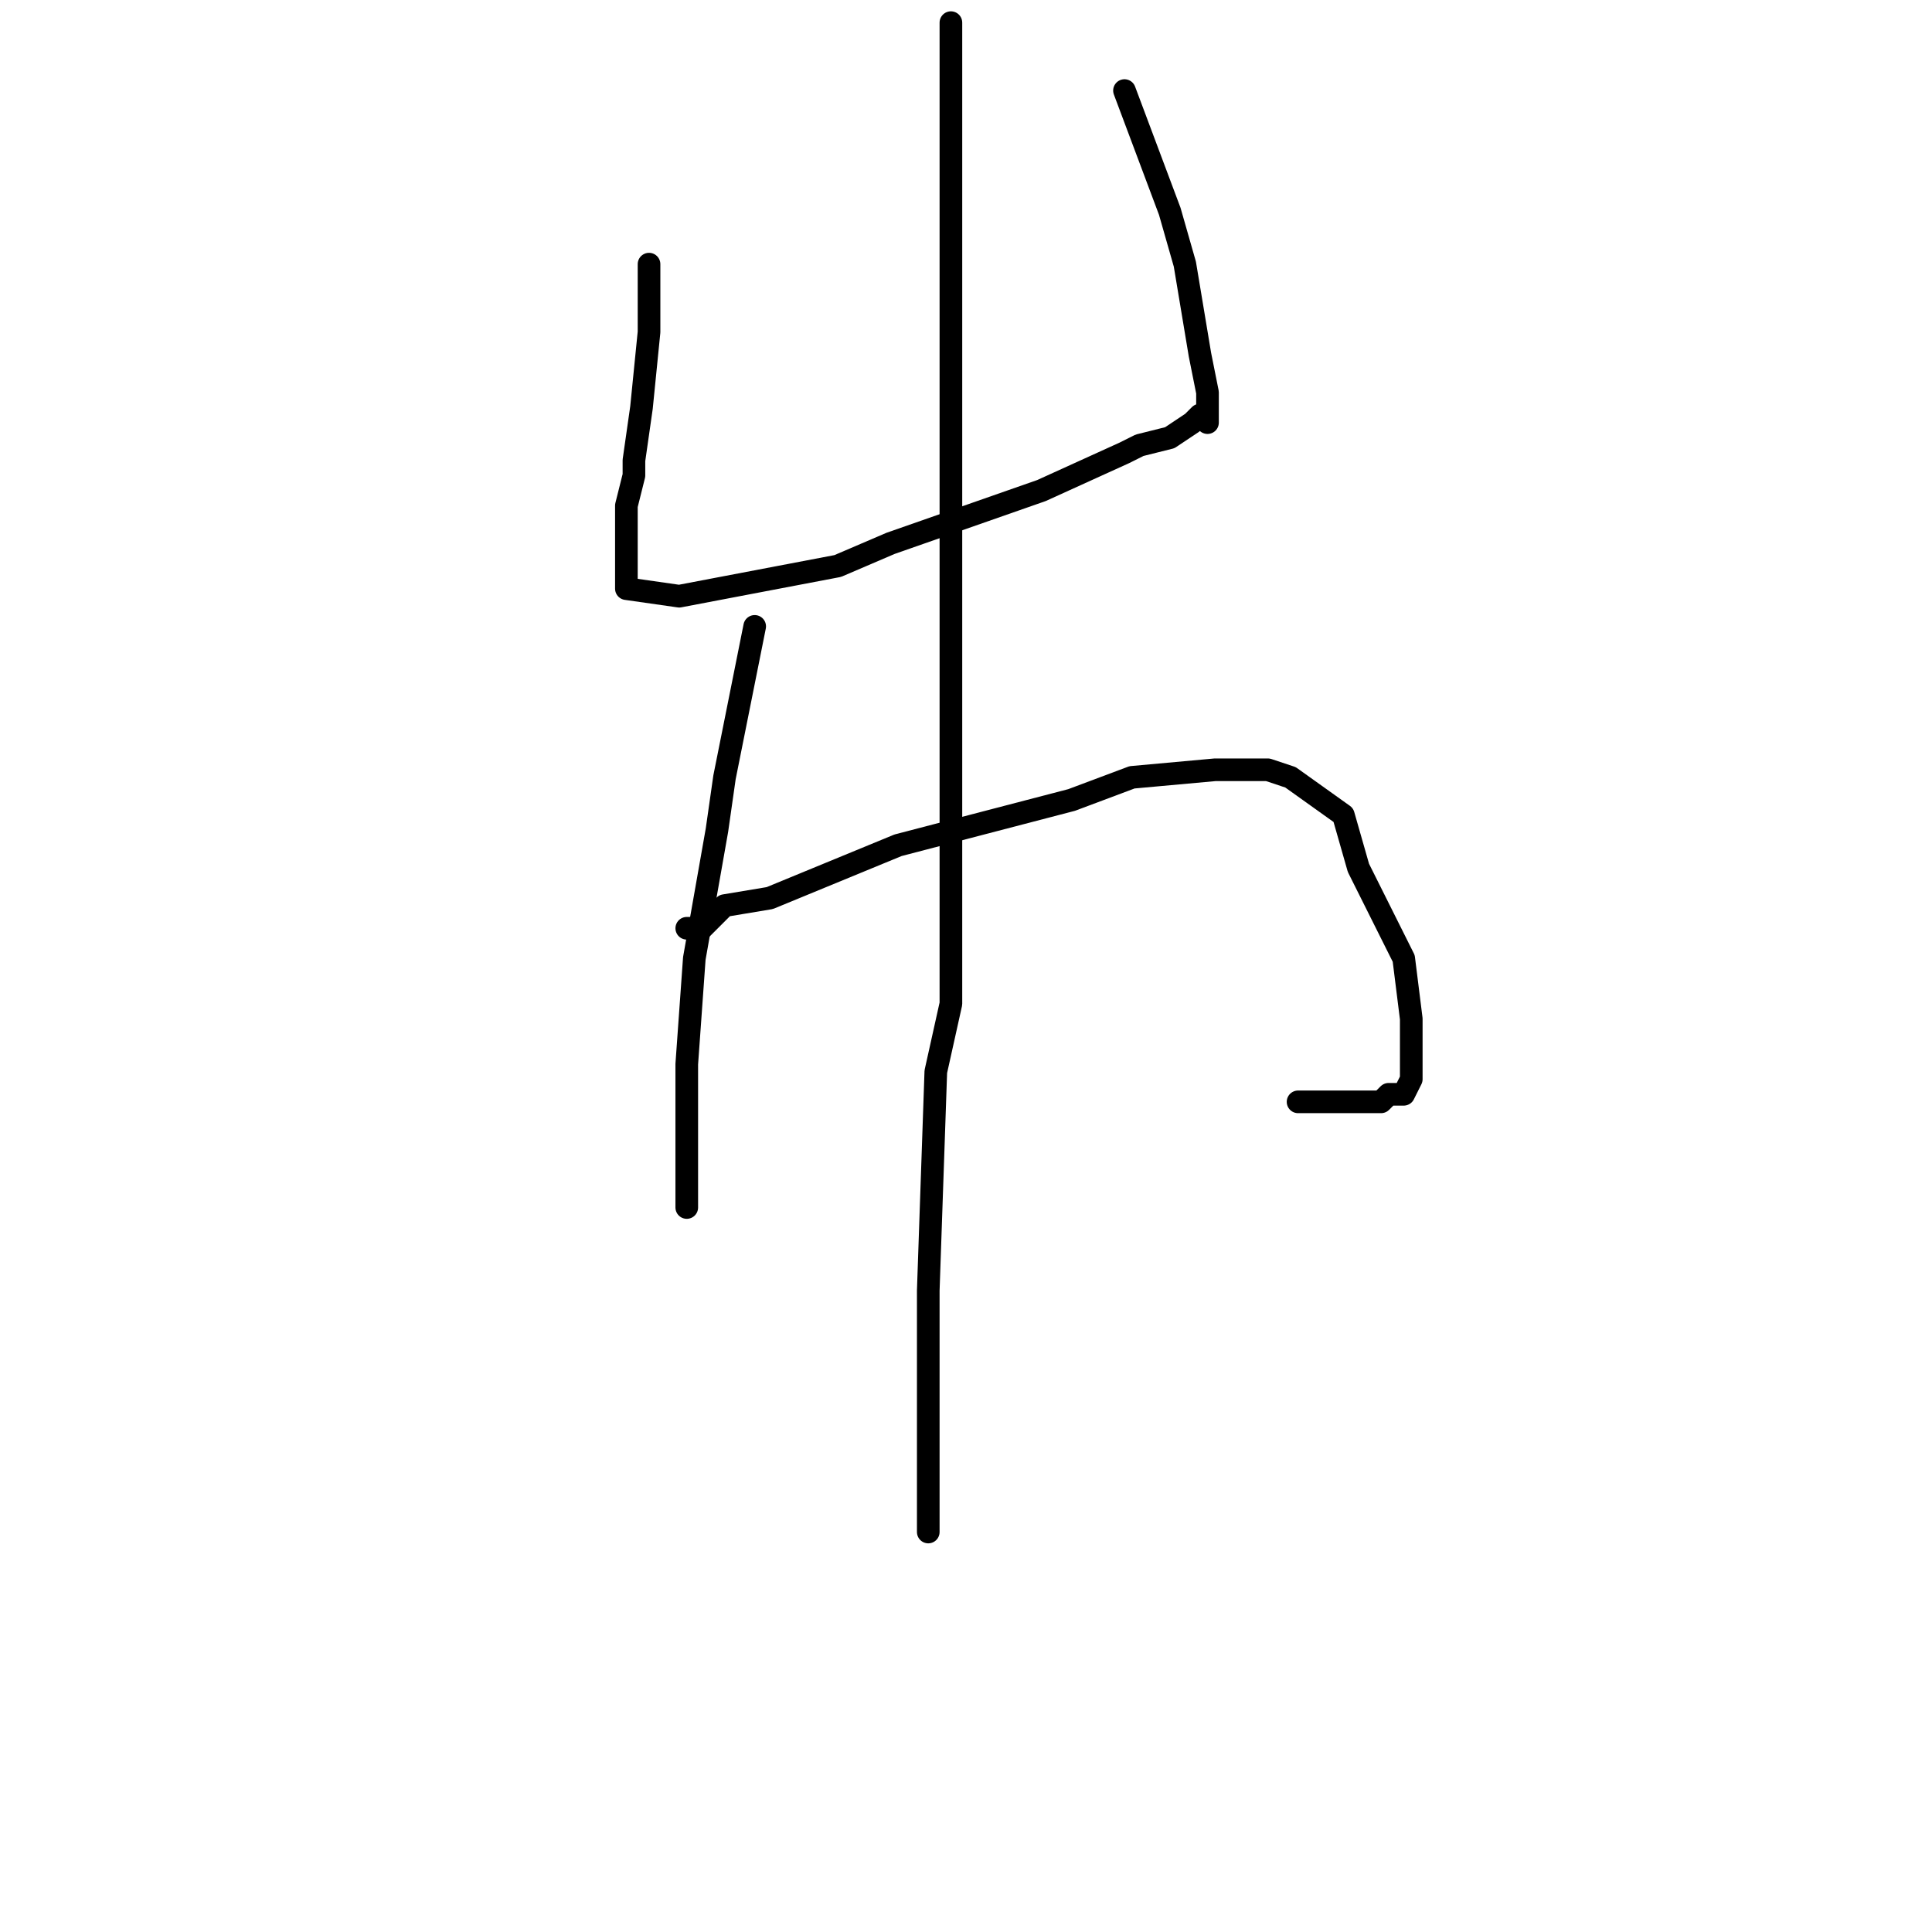 <?xml version="1.0" standalone="no"?>
    <svg width="256" height="256" xmlns="http://www.w3.org/2000/svg" version="1.1">
    <polyline stroke="black" stroke-width="3" stroke-linecap="round" fill="transparent" stroke-linejoin="round" points="86 35 86 38 86 41 86 44 85 54 84 61 84 63 83 67 83 71 83 72 83 74 83 75 83 76 83 78 90 79 111 75 118 72 138 65 149 60 151 59 155 58 158 56 159 55 159 55 159 55 " />
        <polyline stroke="black" stroke-width="3" stroke-linecap="round" fill="transparent" stroke-linejoin="round" points="149 12 152 20 155 28 157 35 159 47 160 52 160 53 160 55 160 55 160 56 160 56 " />
        <polyline stroke="black" stroke-width="3" stroke-linecap="round" fill="transparent" stroke-linejoin="round" points="100 83 98 93 96 103 95 110 92 127 91 141 91 147 91 154 91 158 91 159 91 159 91 160 91 160 " />
        <polyline stroke="black" stroke-width="3" stroke-linecap="round" fill="transparent" stroke-linejoin="round" points="91 123 91 123 91 123 93 123 96 120 102 119 119 112 142 106 150 103 161 102 166 102 168 102 171 103 178 108 180 115 186 127 187 135 187 138 187 140 187 143 187 143 186 145 184 145 183 146 179 146 178 146 175 146 173 146 172 146 172 146 " />
        <polyline stroke="black" stroke-width="3" stroke-linecap="round" fill="transparent" stroke-linejoin="round" points="126 3 126 49 126 95 126 133 124 142 123 171 123 187 123 198 123 201 123 203 123 203 123 203 " />
        </svg>